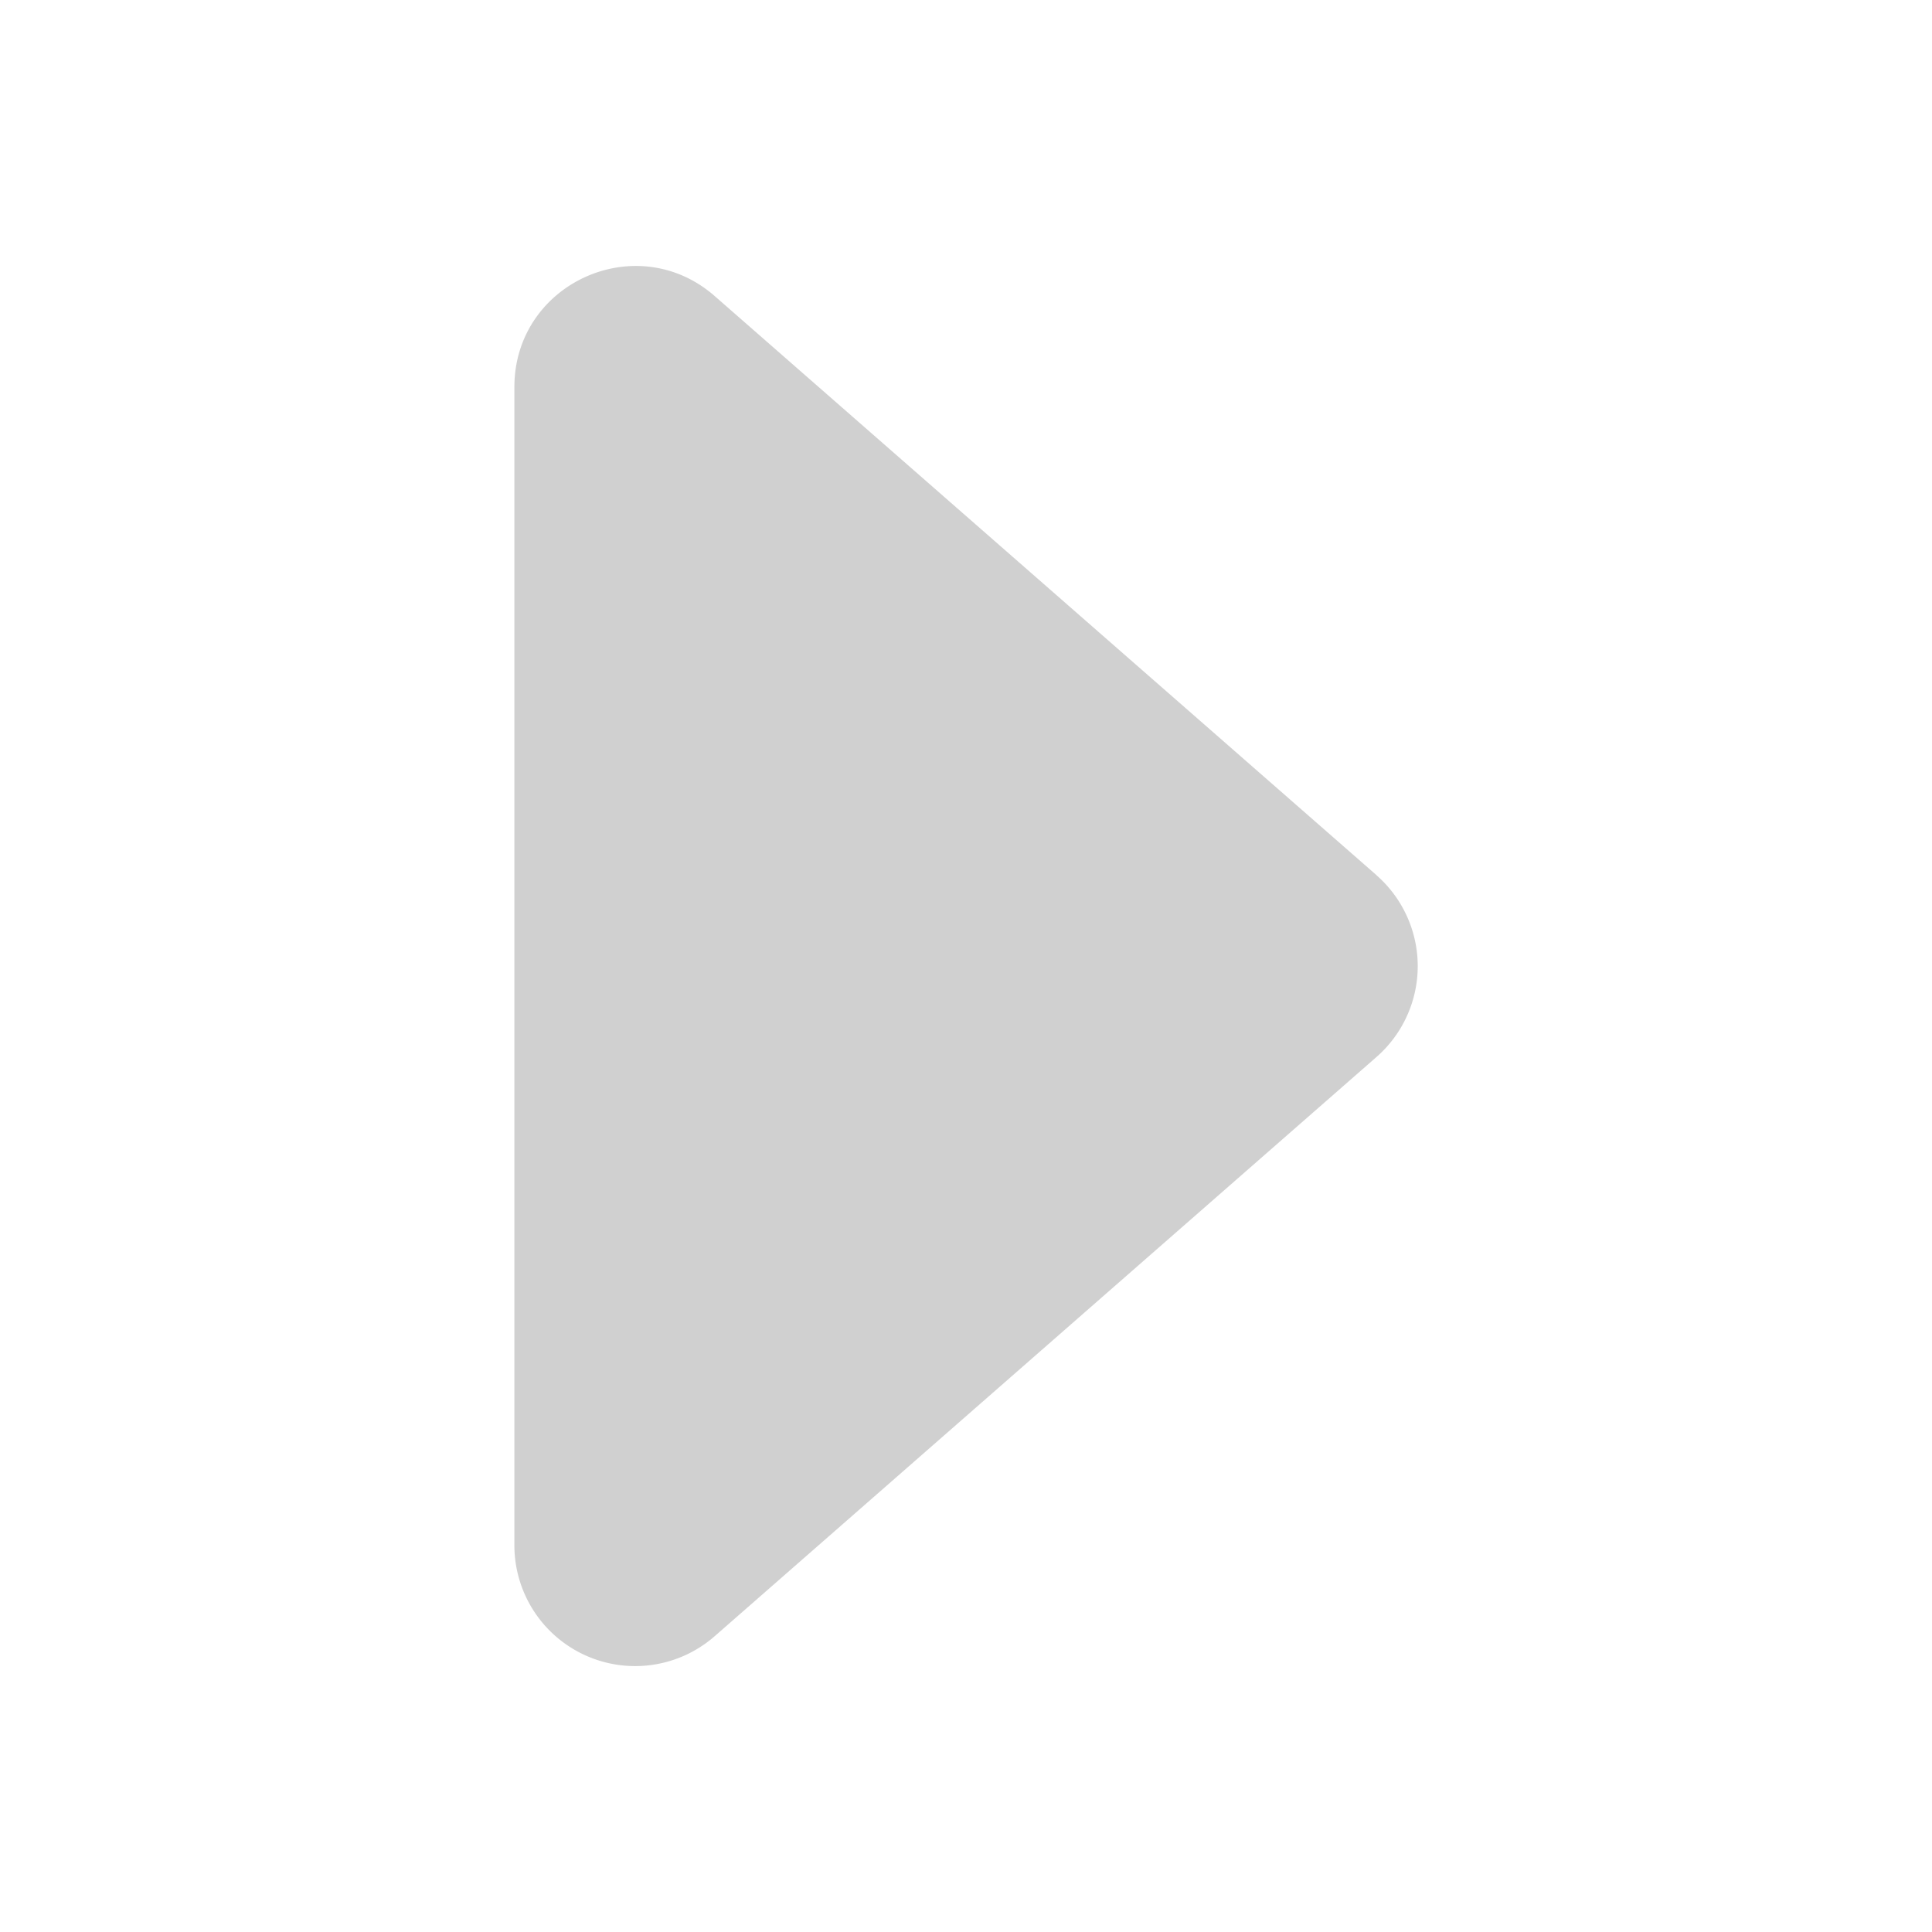 <?xml version="1.0" encoding="UTF-8" standalone="no"?>
<svg
   width="128"
   height="128"
   fill="#d0d0d0"
   class="bi bi-caret-up-fill"
   viewBox="0 0 16 16"
   version="1.1"
   id="svg1399"
   sodipodi:docname="scroll-arrow-right.svg"
   inkscape:version="1.2 (dc2aedaf03, 2022-05-15)"
   xmlns:inkscape="http://www.inkscape.org/namespaces/inkscape"
   xmlns:sodipodi="http://sodipodi.sourceforge.net/DTD/sodipodi-0.dtd"
   xmlns="http://www.w3.org/2000/svg"
   xmlns:svg="http://www.w3.org/2000/svg">
  <path
     d="m 11.4,7.248 -5.481,-4.796 c -0.647,-0.566 -1.659,-0.106 -1.659,0.753 v 9.592 a 1,1 0 0 0 1.659,0.753 L 11.399,8.754 a 1,1 0 0 0 0,-1.506 z"
     id="path1397" />
</svg>
